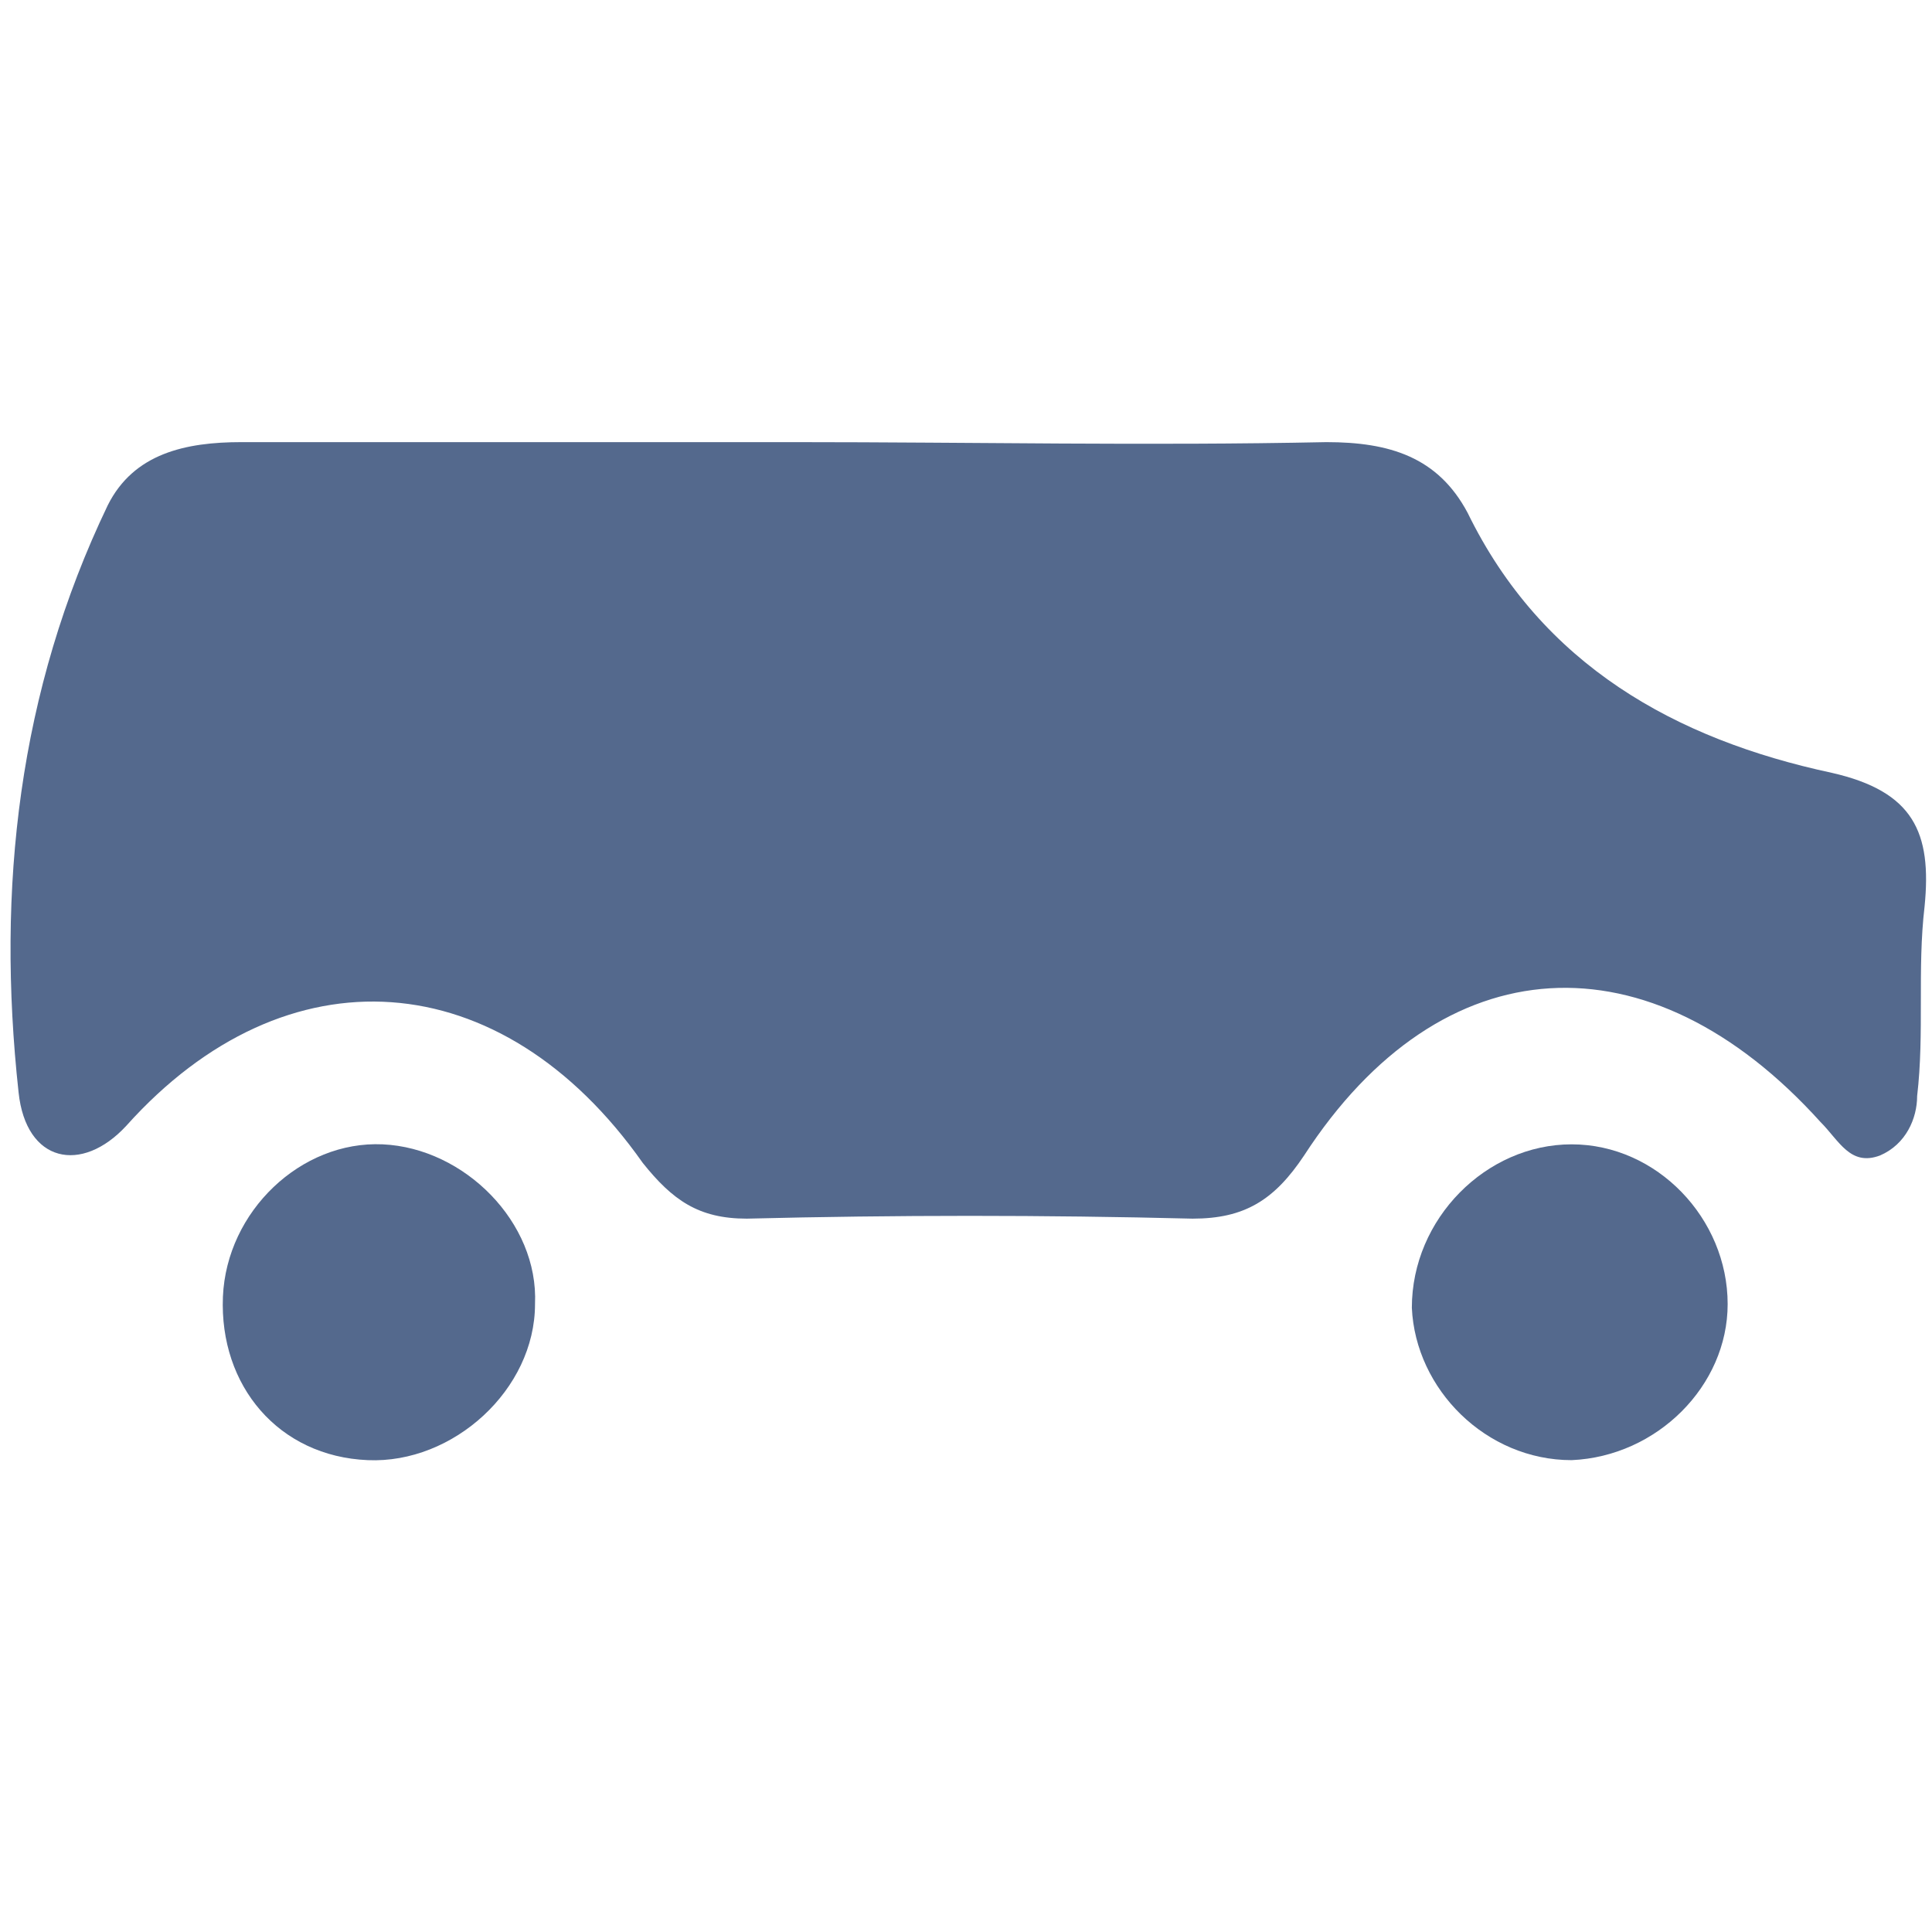 <svg xmlns="http://www.w3.org/2000/svg" id="Layer_1" style="" viewBox="0 0 52 52" x="0px" y="0px" xmlns:xml="http://www.w3.org/XML/1998/namespace" xml:space="preserve" version="1.1">
<style type="text/css">
              .st0{fill:#54698D;}
</style>
<g>
<path class="st0" d="M 21.4 11.9 c 4.8 0 9.5 0.1 14.3 0 c 1.7 0 3 0.4 3.8 1.9 c 2 4.1 5.6 6.1 9.8 7 c 2.2 0.5 2.7 1.6 2.5 3.6 c -0.2 1.7 0 3.4 -0.2 5.1 c 0 0.6 -0.3 1.3 -1 1.6 c -0.8 0.3 -1.1 -0.4 -1.6 -0.9 c -4.6 -5.1 -10.2 -4.8 -13.9 0.9 c -0.8 1.2 -1.6 1.7 -3 1.7 c -4 -0.1 -8 -0.1 -12 0 c -1.3 0 -2 -0.5 -2.8 -1.5 c -3.8 -5.4 -9.6 -5.8 -13.9 -1 c -1.2 1.3 -2.7 1 -2.9 -0.9 c -0.6 -5.5 0 -10.8 2.4 -15.8 c 0.7 -1.4 2.1 -1.7 3.6 -1.7 C 11.5 11.9 16.4 11.9 21.4 11.9 Z" /><!-- Generator: Adobe Illustrator 22.1.0, SVG Export Plug-In . SVG Version: 6.00 Build 0)  -->
<path class="st0" d="M 10.3 30.8 c 2.2 0.1 4.2 2.1 4.1 4.3 c 0 2.3 -2.2 4.3 -4.5 4.2 c -2.4 -0.1 -4 -2 -3.9 -4.4 C 6.1 32.6 8.1 30.7 10.3 30.8 Z" />
<path class="st0" d="M 46.5 35.1 c 0 2.2 -1.9 4.1 -4.2 4.2 c -2.3 0 -4.2 -1.9 -4.3 -4.1 c 0 -2.4 2 -4.4 4.3 -4.4 C 44.6 30.8 46.5 32.8 46.5 35.1 Z" />
</g>
</svg>